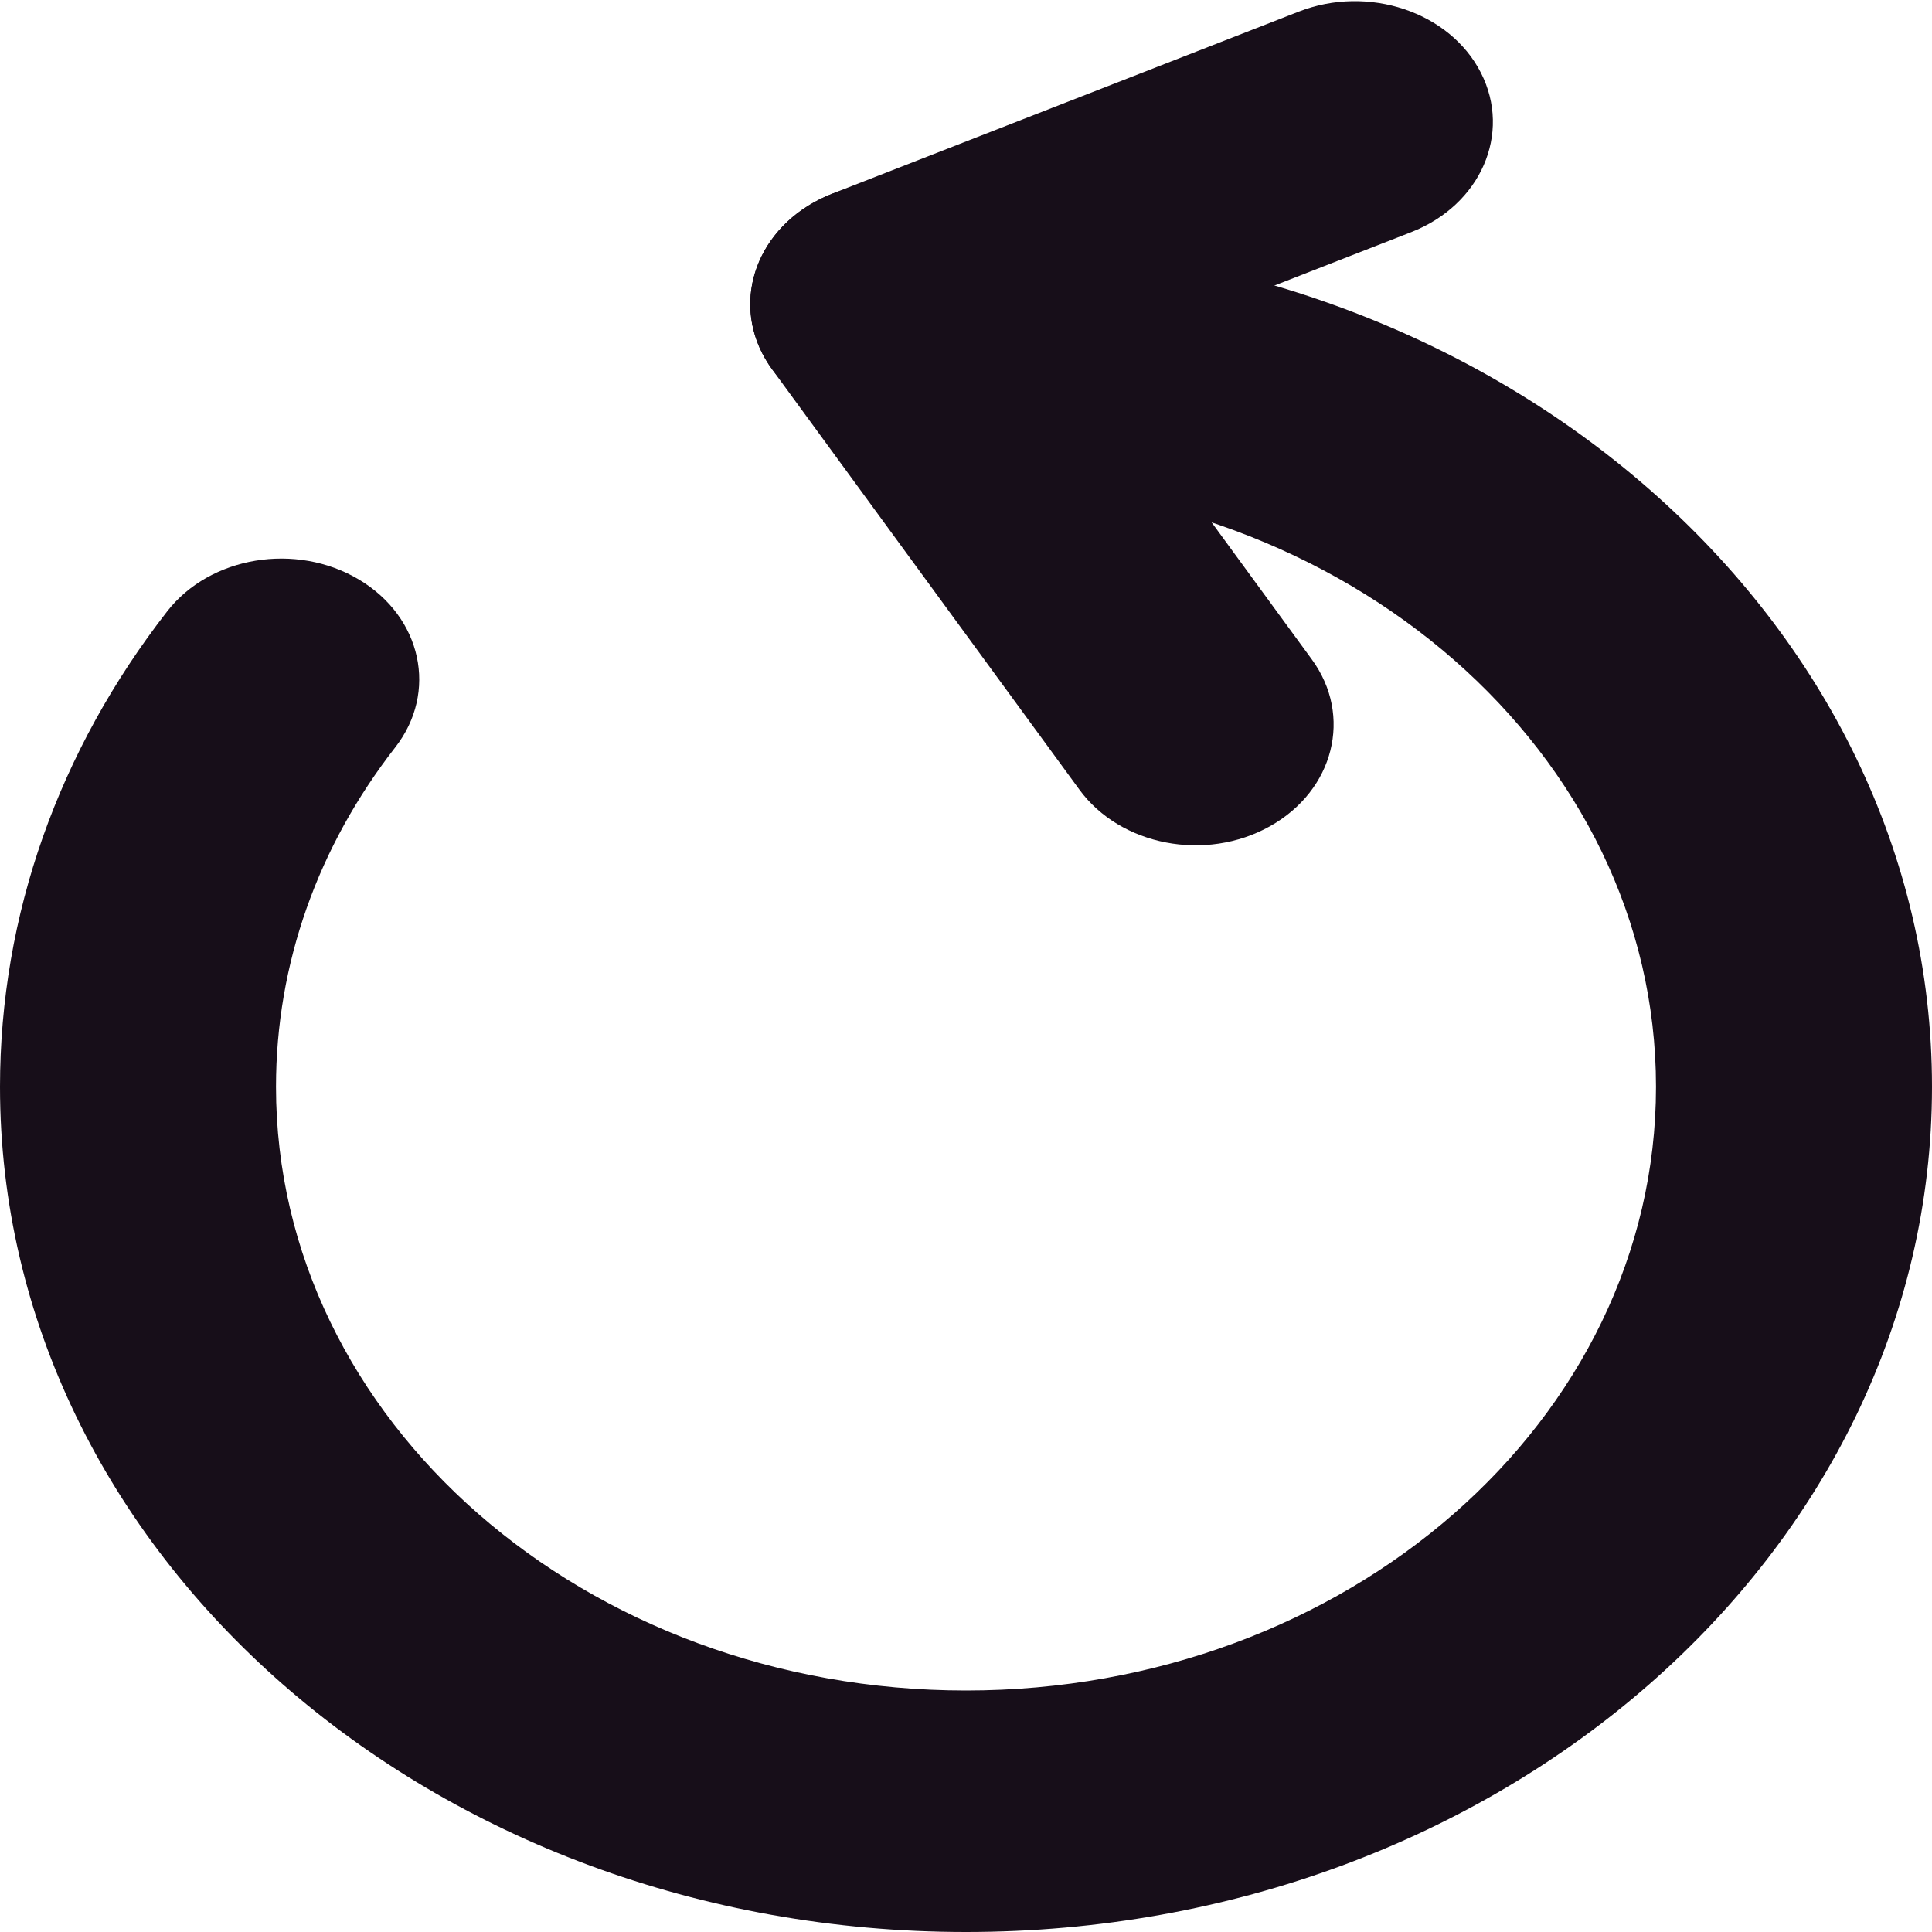 <svg viewBox="0 0 50 50" fill="#170E19"
  xmlns="http://www.w3.org/2000/svg">
  <path d="M4.327 15.821C5.437 14.395 7.659 14.027 9.289 14.998C10.919 15.97 11.34 17.914 10.23 19.34C8.228 21.911 7.143 24.943 7.143 28.125C7.143 36.754 15.138 43.75 25 43.75C34.862 43.75 42.857 36.754 42.857 28.125C42.857 19.496 34.862 12.5 25 12.5C23.028 12.5 21.429 11.101 21.429 9.375C21.429 7.649 23.028 6.25 25 6.25C38.807 6.25 50 16.044 50 28.125C50 40.206 38.807 50 25 50C11.193 50 0 40.206 0 28.125C0 23.677 1.524 19.421 4.327 15.821Z" />
  <path d="M33.951 17.067C35.014 18.522 34.528 20.454 32.866 21.384C31.205 22.314 28.996 21.889 27.934 20.435L19.98 9.555C18.917 8.101 19.402 6.168 21.064 5.238C22.725 4.308 24.934 4.733 25.997 6.187L33.951 17.067Z" />
  <path d="M33.608 0.302C35.41 -0.402 37.521 0.306 38.325 1.882C39.129 3.458 38.32 5.306 36.519 6.009L24.444 10.722C22.643 11.425 20.531 10.718 19.727 9.142C18.924 7.565 19.733 5.718 21.534 5.014L33.608 0.302Z" />
</svg>
